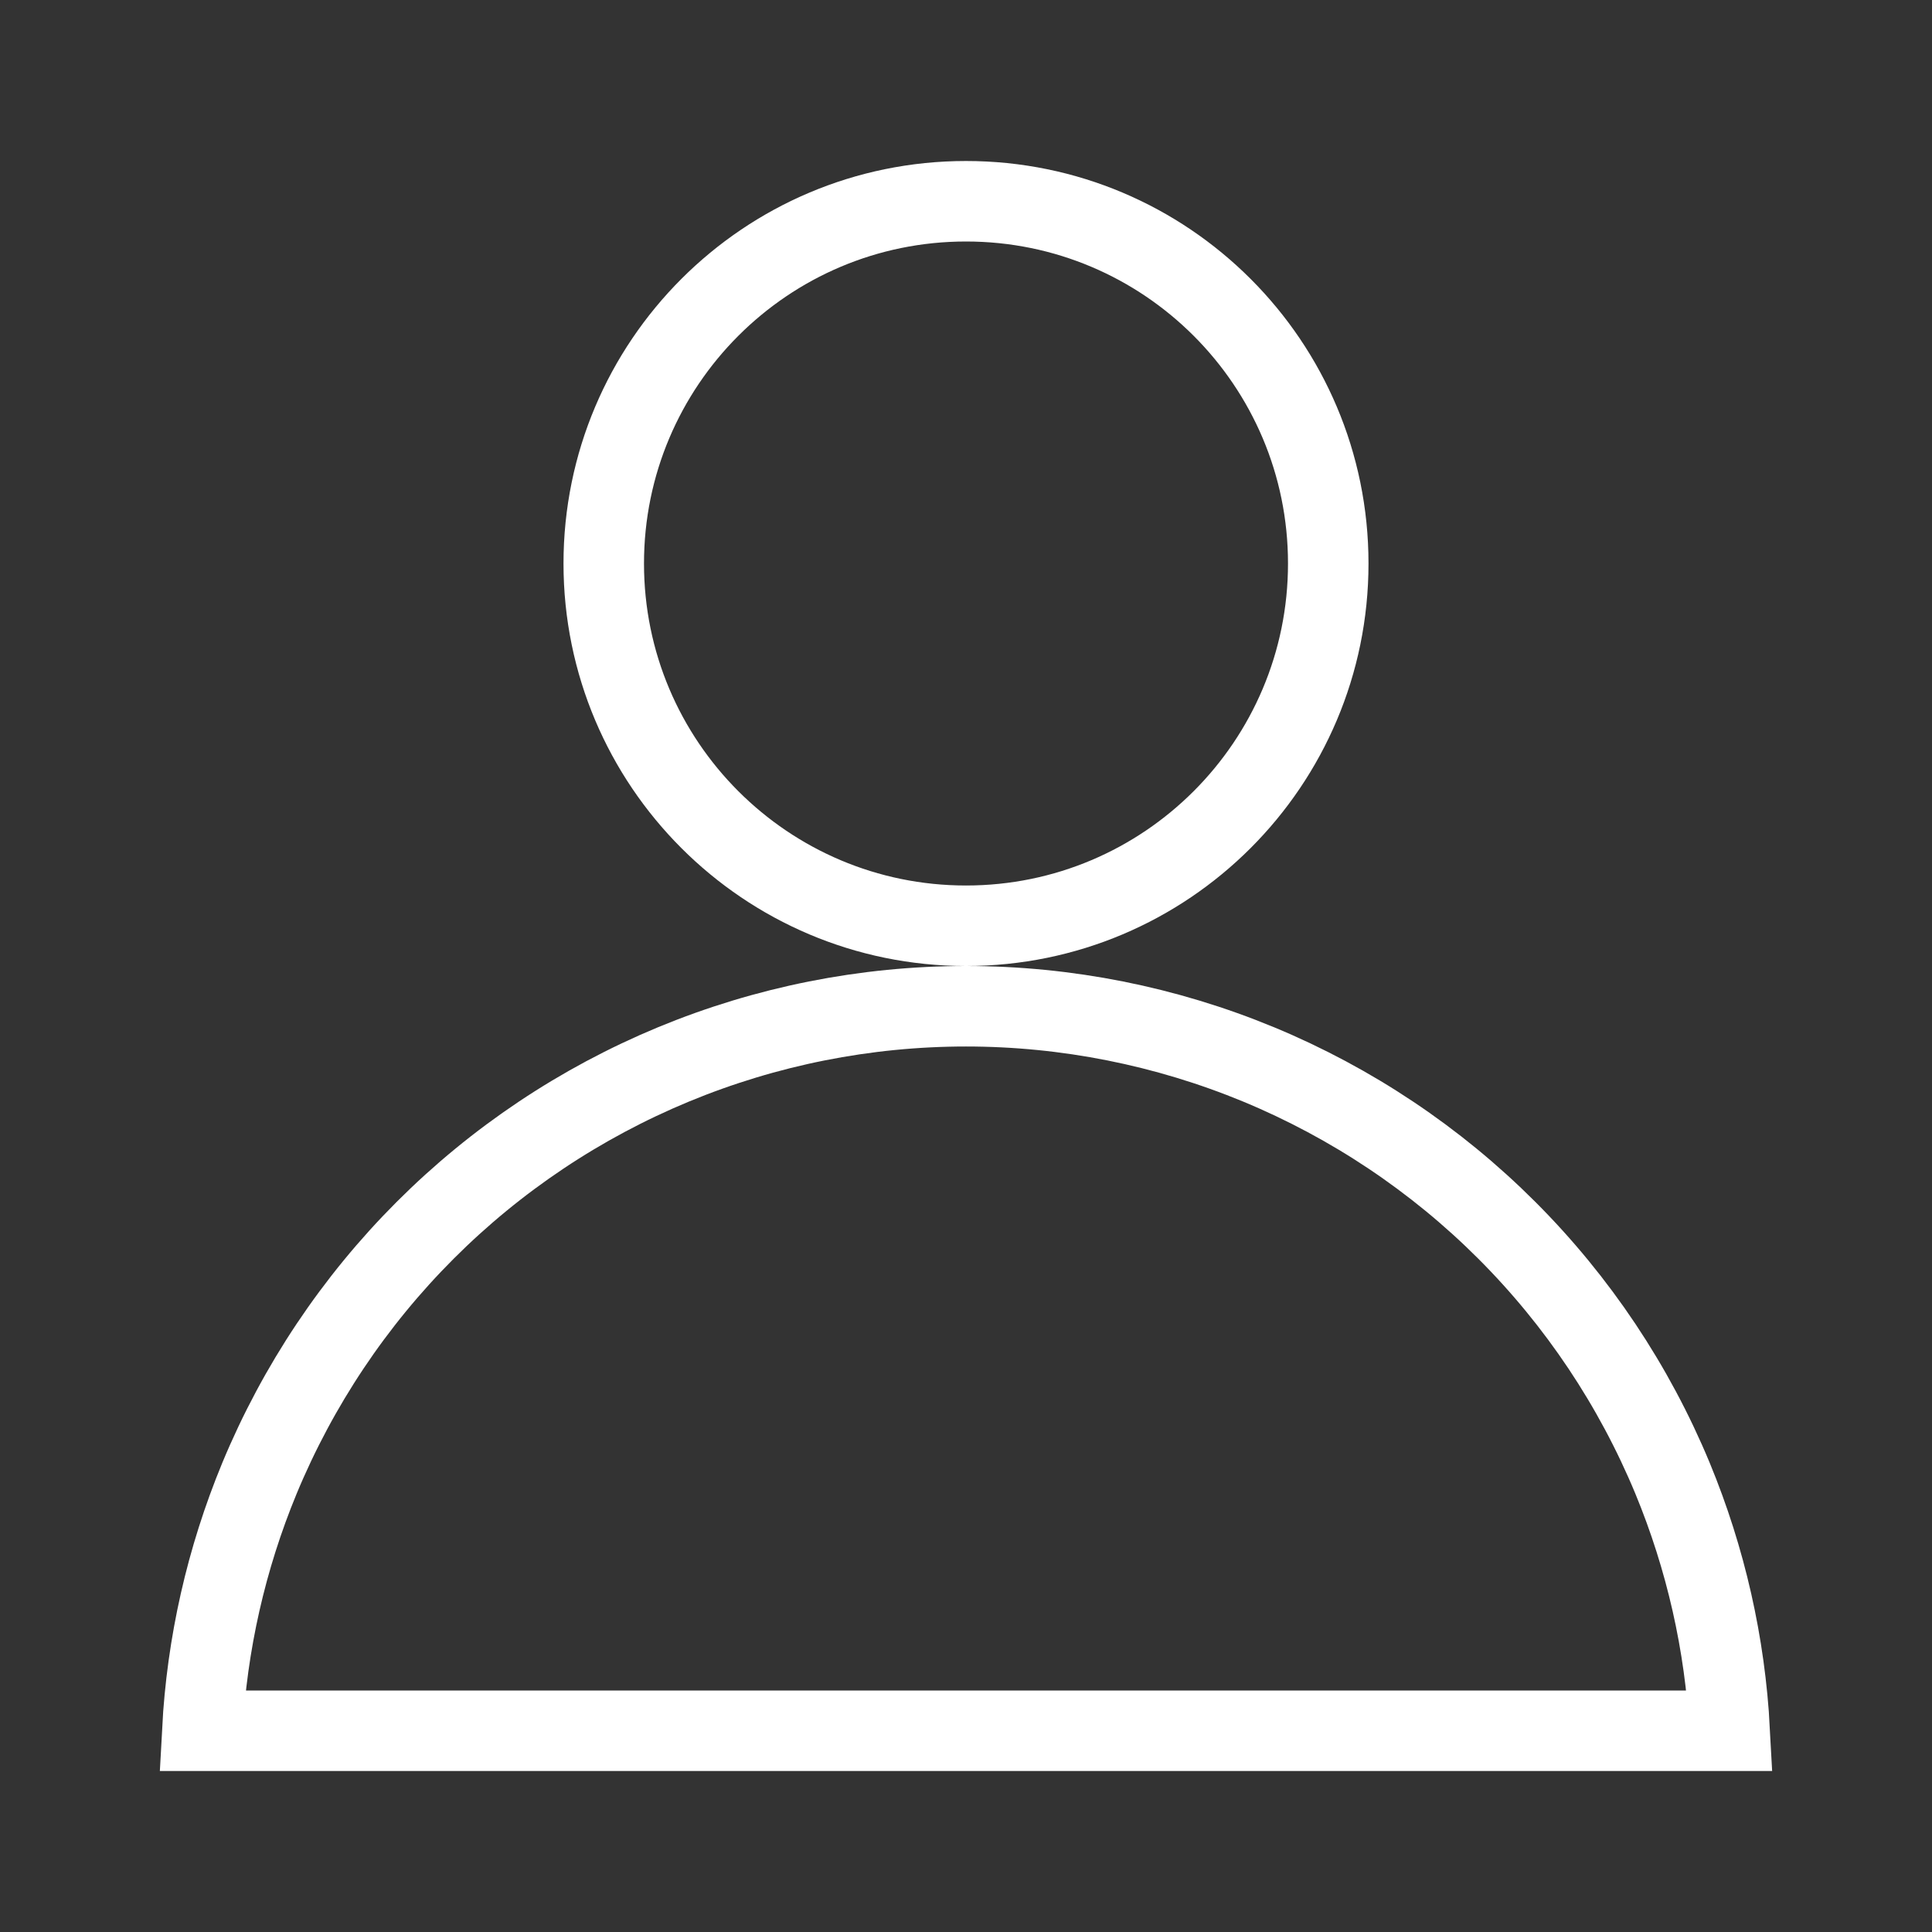 <svg width="24" height="24" viewBox="0 0 24 24" fill="none" xmlns="http://www.w3.org/2000/svg">
<rect x="0" y="0" width="24" height="24" fill="#333333" stroke="none"/>
<path d="M21.487 21.5H2.513C2.57 20.423 2.81 19.363 3.223 18.364C3.701 17.212 4.4 16.165 5.282 15.283C6.165 14.4 7.212 13.701 8.365 13.223C9.517 12.746 10.752 12.5 12 12.5C13.248 12.5 14.483 12.746 15.636 13.223C16.788 13.701 17.835 14.4 18.718 15.283C19.6 16.165 20.299 17.212 20.777 18.364C21.19 19.363 21.43 20.423 21.487 21.5ZM16.5 7C16.5 9.485 14.485 11.5 12 11.5C9.515 11.5 7.5 9.485 7.5 7C7.5 4.515 9.515 2.5 12 2.5C14.485 2.5 16.5 4.515 16.5 7Z" stroke="white"/>
</svg>
